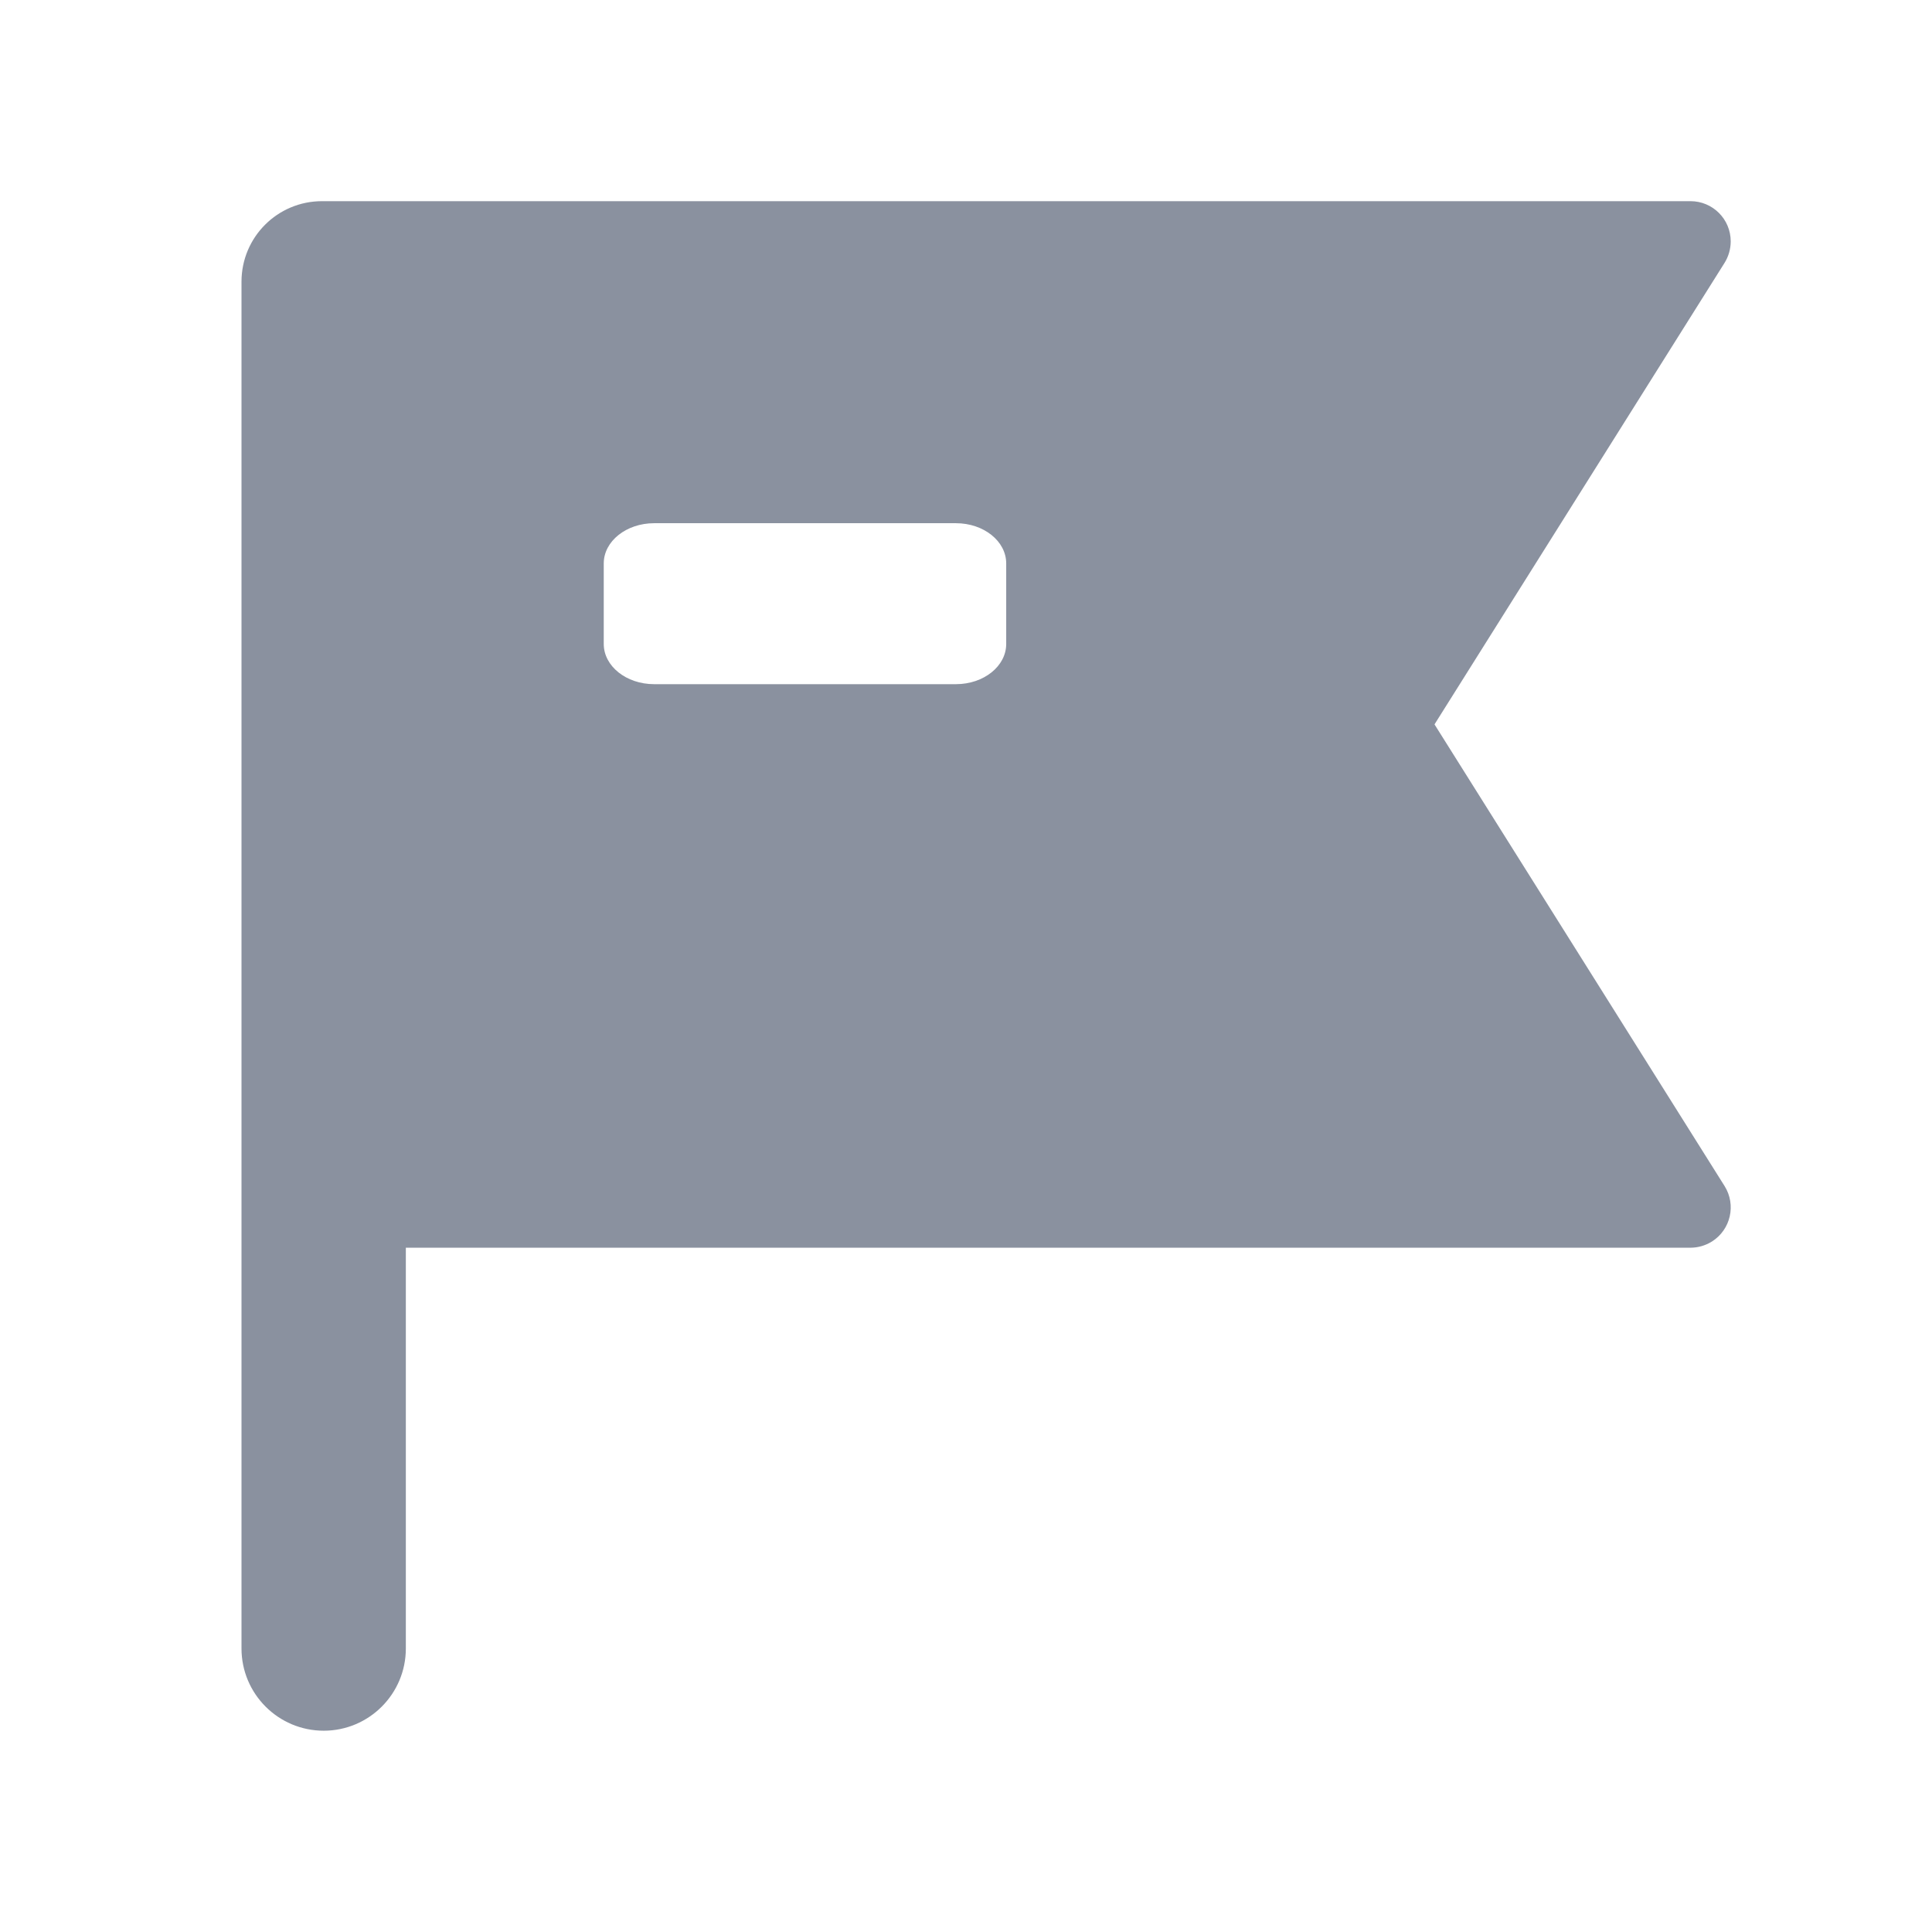<svg width="16" height="16" viewBox="0 0 16 16" fill="none" xmlns="http://www.w3.org/2000/svg" class="fengwei">
<path fill-rule="evenodd" clip-rule="evenodd" d="M14 1.666C14.184 1.666 14.333 1.815 14.333 1.999C14.333 2.062 14.315 2.124 14.282 2.177L11.88 5.999L14.282 9.822C14.38 9.978 14.333 10.184 14.177 10.282C14.124 10.315 14.062 10.333 14 10.333L3.361 10.333L3.361 13.652C3.361 14.028 3.056 14.333 2.681 14.333C2.305 14.333 2 14.028 2 13.652V2.333C2 1.964 2.298 1.666 2.667 1.666H14ZM7.917 4.333C8.147 4.333 8.333 4.482 8.333 4.666V5.333C8.333 5.517 8.147 5.666 7.917 5.666H5.417C5.187 5.666 5 5.517 5 5.333V4.666C5 4.482 5.187 4.333 5.417 4.333H7.917Z" fill="#8A919F"></path>
</svg> 